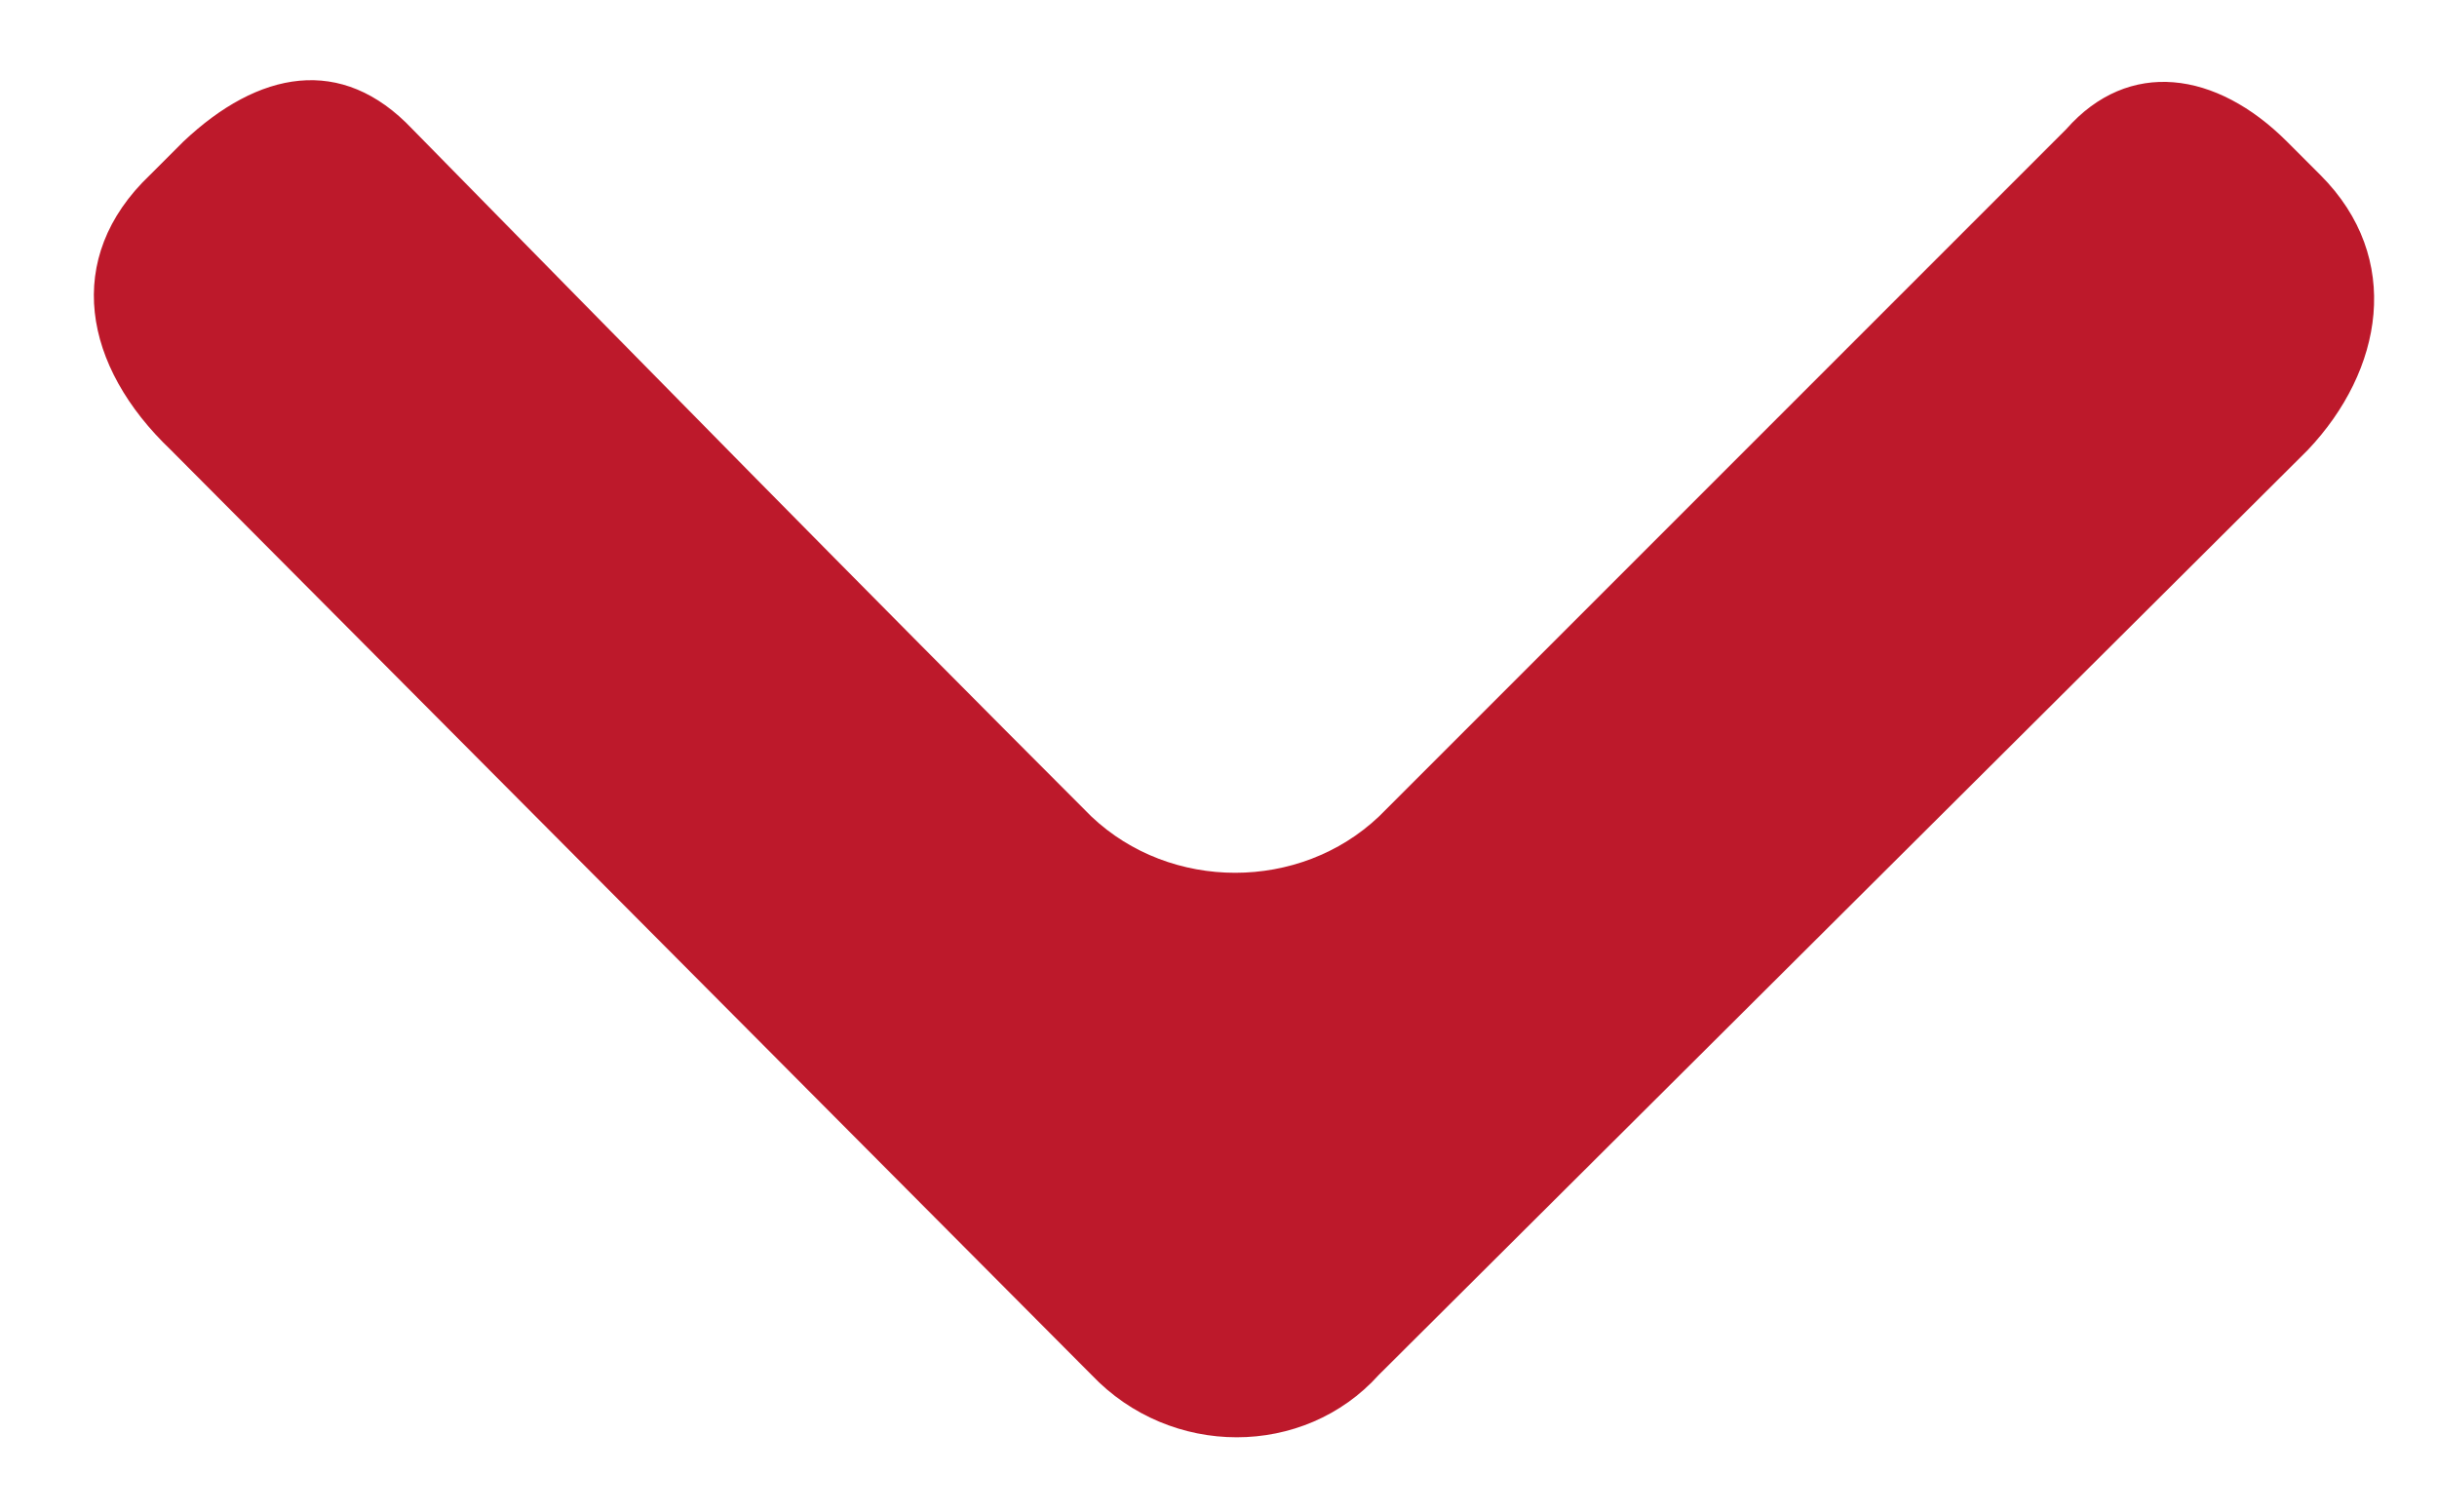 <?xml version="1.0" encoding="utf-8"?>
<!-- Generator: Adobe Illustrator 18.0.0, SVG Export Plug-In . SVG Version: 6.00 Build 0)  -->
<!DOCTYPE svg PUBLIC "-//W3C//DTD SVG 1.1//EN" "http://www.w3.org/Graphics/SVG/1.1/DTD/svg11.dtd">
<svg version="1.1" id="Layer_1" xmlns="http://www.w3.org/2000/svg" xmlns:xlink="http://www.w3.org/1999/xlink" x="0px" y="0px"
	 viewBox="0 0 58.5 36.3" enable-background="new 0 0 58.5 36.3" xml:space="preserve">
<path fill-rule="evenodd" clip-rule="evenodd" fill="#bd192b" d="M55.4,10.8L33.1,33c-1.8,2-5,2-6.9,0L4.1,10.8
	c-2.1-2-2.6-4.6-0.5-6.6l0.8-0.8c1.8-1.7,3.8-2.1,5.5-0.3c5.4,5.5,10.8,11,16.3,16.5c1.9,1.8,5,1.8,6.9,0c5.5-5.5,11-11,16.5-16.5
	c1.5-1.7,3.6-1.4,5.3,0.3l0.8,0.8C57.7,6.2,57.2,8.9,55.4,10.8L55.4,10.8z"/>
</svg>
